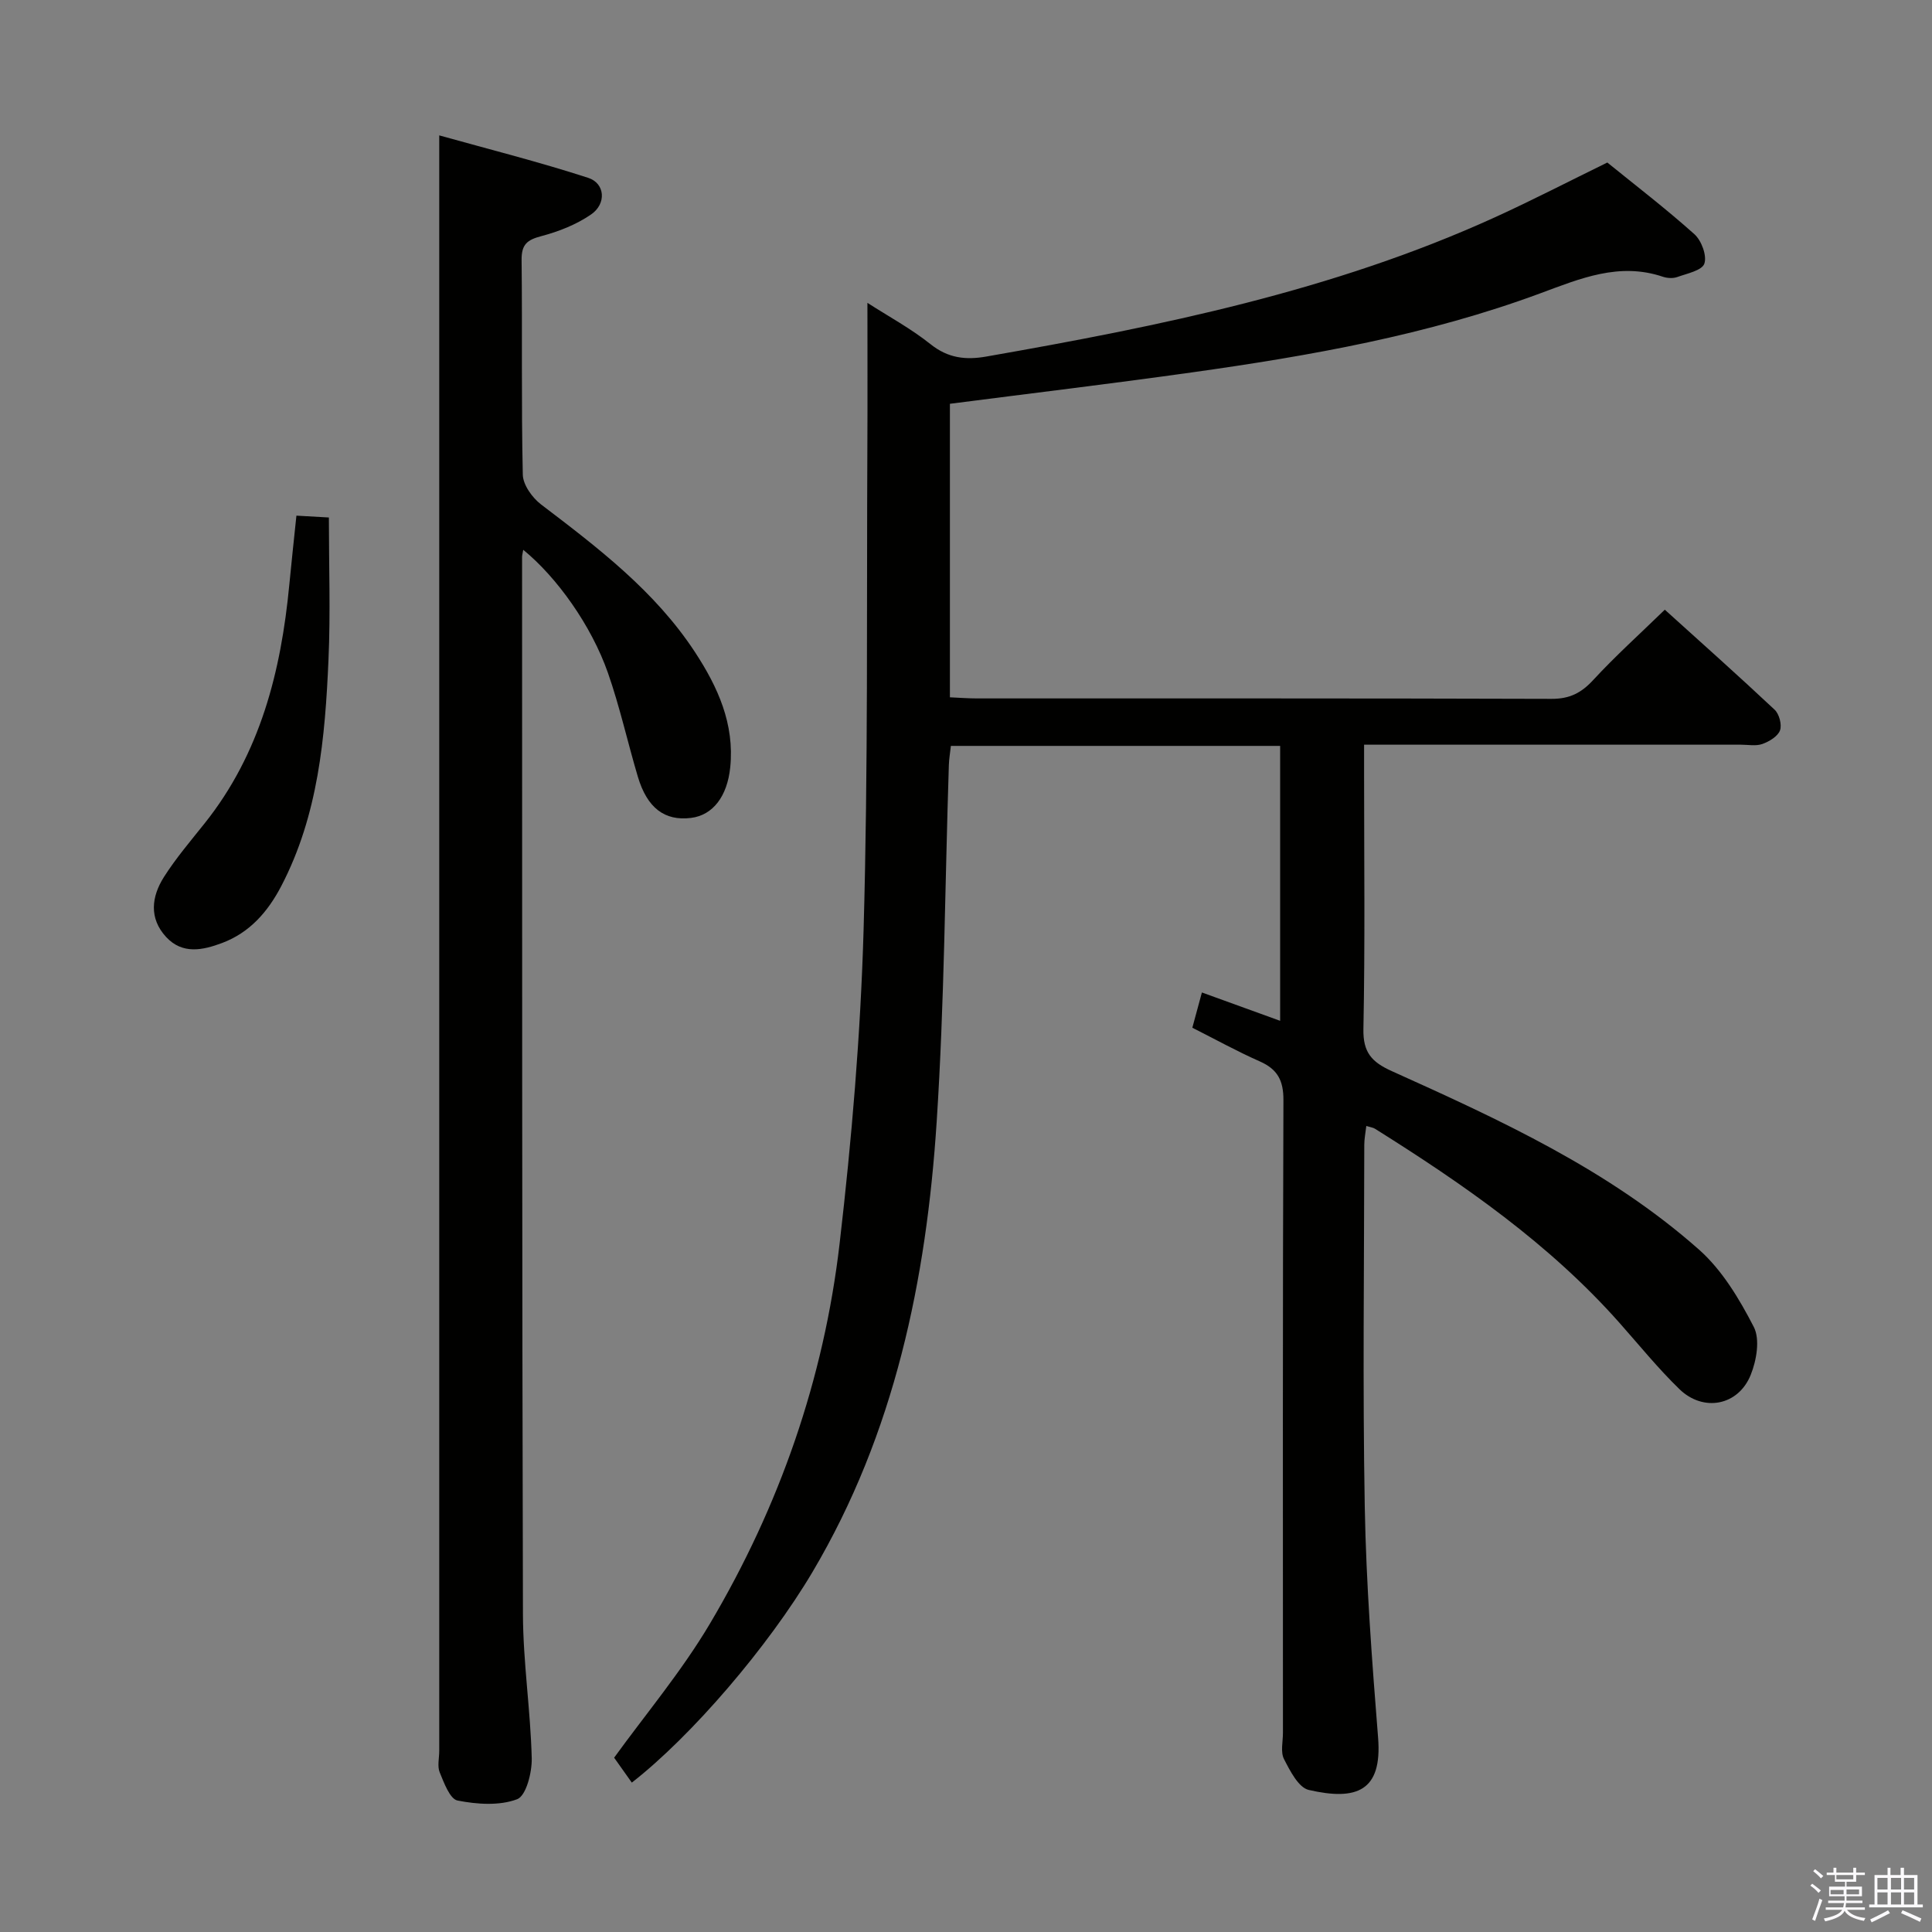 <svg enable-background="new 0 0 400 400" viewBox="0 0 400 400" xmlns="http://www.w3.org/2000/svg"><rect x="0" y="0" width="400" height="400" fill="#808080" stroke="none"/><path d="m374.8 390.4.4-.4c.7.5 1.3 1 1.8 1.4l-.5.5c-.5-.6-1.1-1.1-1.7-1.5zm1 7.3-.6-.3c.5-1.4 1.1-2.8 1.5-4.3.2.1.4.2.6.3-.5 1.3-1 2.8-1.5 4.3zm-.4-10.3.4-.4c.4.3 1 .8 1.7 1.4l-.5.5c-.4-.5-1-1-1.6-1.5zm2.5.3h1.7v-1h.6v1h3.5v-1h.6v1h1.8v.5h-1.8v1.4h-2v1h3.2v2h-3.2v.9h3.3v.5h-3.4c0 .3-.1.6-.1.9h4v.5h-3.7c.7.9 1.9 1.5 3.8 1.7-.1.2-.2.4-.3.6-2.1-.4-3.5-1.1-4-2.1-.4 1-1.8 1.7-4 2.2-.1-.2-.2-.4-.3-.6 2.1-.4 3.4-1 3.8-1.8h-3.4v-.5h3.6c.1-.3.1-.6.2-.9h-3.3v-.5h3.4c0-.3 0-.6 0-.9h-3.2v-2h3.3v-1h-2.1v-1.4h-1.7v-.5zm1.1 3.5v1h2.7c0-.3 0-.4 0-.4 0-.2 0-.2 0-.2 0-.1 0-.2 0-.3h-2.7zm1.2-3v.9h3.5v-.9zm4.7 3h-2.6v.6.4h2.6z" fill="#fbfafc"/><path d="m393.6 386.7h.6v1.5h2.8v6.1h1.1v.6h-11.1v-.6h1.1v-6.1h2.7v-1.5h.6v1.5h2.1v-1.5zm-2.7 8.8.4.6c-1.2.6-2.5 1.3-3.8 1.9-.1-.2-.2-.4-.3-.6 1.2-.6 2.5-1.2 3.7-1.9zm-2.2-6.7v2.4h2.1v-2.4zm0 3v2.5h2.1v-2.5zm2.8-3v2.4h2.1v-2.4zm0 3v2.5h2.1v-2.5zm6 6.1c-1.4-.7-2.7-1.3-3.9-1.8l.3-.6c1.5.6 2.7 1.2 3.9 1.7zm-1.2-9.1h-2.1v2.4h2.1zm-2.1 3v2.5h2.1v-2.5z" fill="#fbfafc"/><g fill="#010100"><path d="m130.81 369.07c-1.43-2.01-2.67-3.77-3.66-5.16 6.43-8.89 13.96-17.84 19.84-27.76 14.39-24.28 23.58-50.64 26.84-78.67 2.51-21.6 4.35-43.35 4.97-65.07.95-33.45.61-66.94.78-100.41.05-9.57.01-19.15.01-29.3 4.36 2.81 9.01 5.32 13.08 8.57 3.62 2.89 7.27 3.3 11.53 2.55 36.03-6.31 71.8-13.56 105.35-28.85 7.7-3.51 15.21-7.4 23.23-11.32 5.78 4.69 12.11 9.54 18.03 14.84 1.46 1.31 2.62 4.43 2.06 6.09-.48 1.42-3.59 2.05-5.62 2.78-.88.31-2.06.24-2.96-.06-9.05-3.06-17.12.37-25.39 3.43-23.33 8.64-47.68 12.94-72.19 16.38-16.58 2.33-33.21 4.32-50.04 6.49v60.77c2.02.09 3.8.23 5.58.23 39.66.01 79.32-.04 118.99.09 3.69.01 6.11-1.19 8.58-3.86 4.61-5 9.68-9.56 14.86-14.6 7.56 6.83 15.24 13.67 22.74 20.71.95.89 1.54 3.12 1.11 4.28-.46 1.24-2.22 2.3-3.64 2.81-1.34.48-2.96.15-4.46.15-24 0-47.99 0-71.99 0-1.79 0-3.58 0-6.02 0v5.87c0 17.66.21 35.33-.14 52.99-.1 4.85 1.72 6.85 5.87 8.72 22.47 10.12 44.93 20.43 63.6 36.95 4.8 4.25 8.37 10.23 11.35 16.01 1.33 2.58.57 6.96-.64 9.95-2.58 6.38-9.81 7.74-14.76 2.93-4.41-4.28-8.3-9.09-12.38-13.69-14.52-16.39-32.27-28.69-50.65-40.22-.4-.25-.92-.3-1.79-.57-.16 1.4-.42 2.65-.42 3.9-.02 25-.35 50 .1 74.99.29 15.94 1.5 31.88 2.76 47.78.88 11.07-4.47 13.07-14.35 10.8-2.13-.49-3.88-3.95-5.13-6.39-.75-1.46-.22-3.6-.22-5.43 0-43.66-.07-87.32.1-130.98.02-4.12-1.24-6.43-4.92-8.05-4.68-2.07-9.18-4.56-13.94-6.96.67-2.46 1.25-4.62 1.98-7.3 5.54 2.01 10.63 3.86 16.2 5.87 0-19.09 0-37.87 0-56.92-23 0-45.43 0-68.17 0-.15 1.4-.38 2.68-.42 3.97-.8 24.61-.92 49.27-2.52 73.83-2.13 32.74-8.7 64.51-25.72 93.25-9.13 15.4-25 33.93-37.4 43.59z"/><path d="m108.33 113.83c-.14.82-.24 1.15-.24 1.48.02 72.96-.02 145.92.18 218.88.03 9.95 1.57 19.88 1.82 29.84.07 2.93-1.16 7.77-3.02 8.48-3.68 1.39-8.33 1.06-12.34.27-1.58-.31-2.8-3.66-3.69-5.82-.53-1.28-.1-2.96-.1-4.46 0-102.28 0-204.56 0-306.84 0-8.78 0-17.55 0-27.63 10.09 2.82 20.58 5.46 30.84 8.79 3.51 1.14 3.81 5.36.61 7.57-3.04 2.1-6.72 3.55-10.32 4.5-2.93.77-4.11 1.71-4.08 4.92.17 14.82-.08 29.65.25 44.47.05 2.11 1.96 4.77 3.78 6.16 11.81 8.99 23.6 17.95 31.88 30.59 4.73 7.23 8.19 14.84 7.29 23.81-.61 6.03-3.59 9.94-8.12 10.5-5.46.68-9.09-2.05-11.02-8.56-2.12-7.14-3.73-14.45-6.18-21.46-3.45-9.85-10.6-19.83-17.54-25.49z"/><path d="m61.37 106.76c2.44.14 4.4.25 6.72.38 0 9.97.35 19.72-.08 29.44-.7 16.11-2.11 32.15-9.76 46.84-2.77 5.32-6.52 9.66-12.28 11.82-4 1.5-8.2 2.4-11.57-1.24-3.6-3.89-3.03-8.38-.45-12.44 2.49-3.91 5.53-7.47 8.43-11.11 11.52-14.45 15.81-31.47 17.52-49.41.44-4.59.94-9.18 1.47-14.28z"/></g></svg>